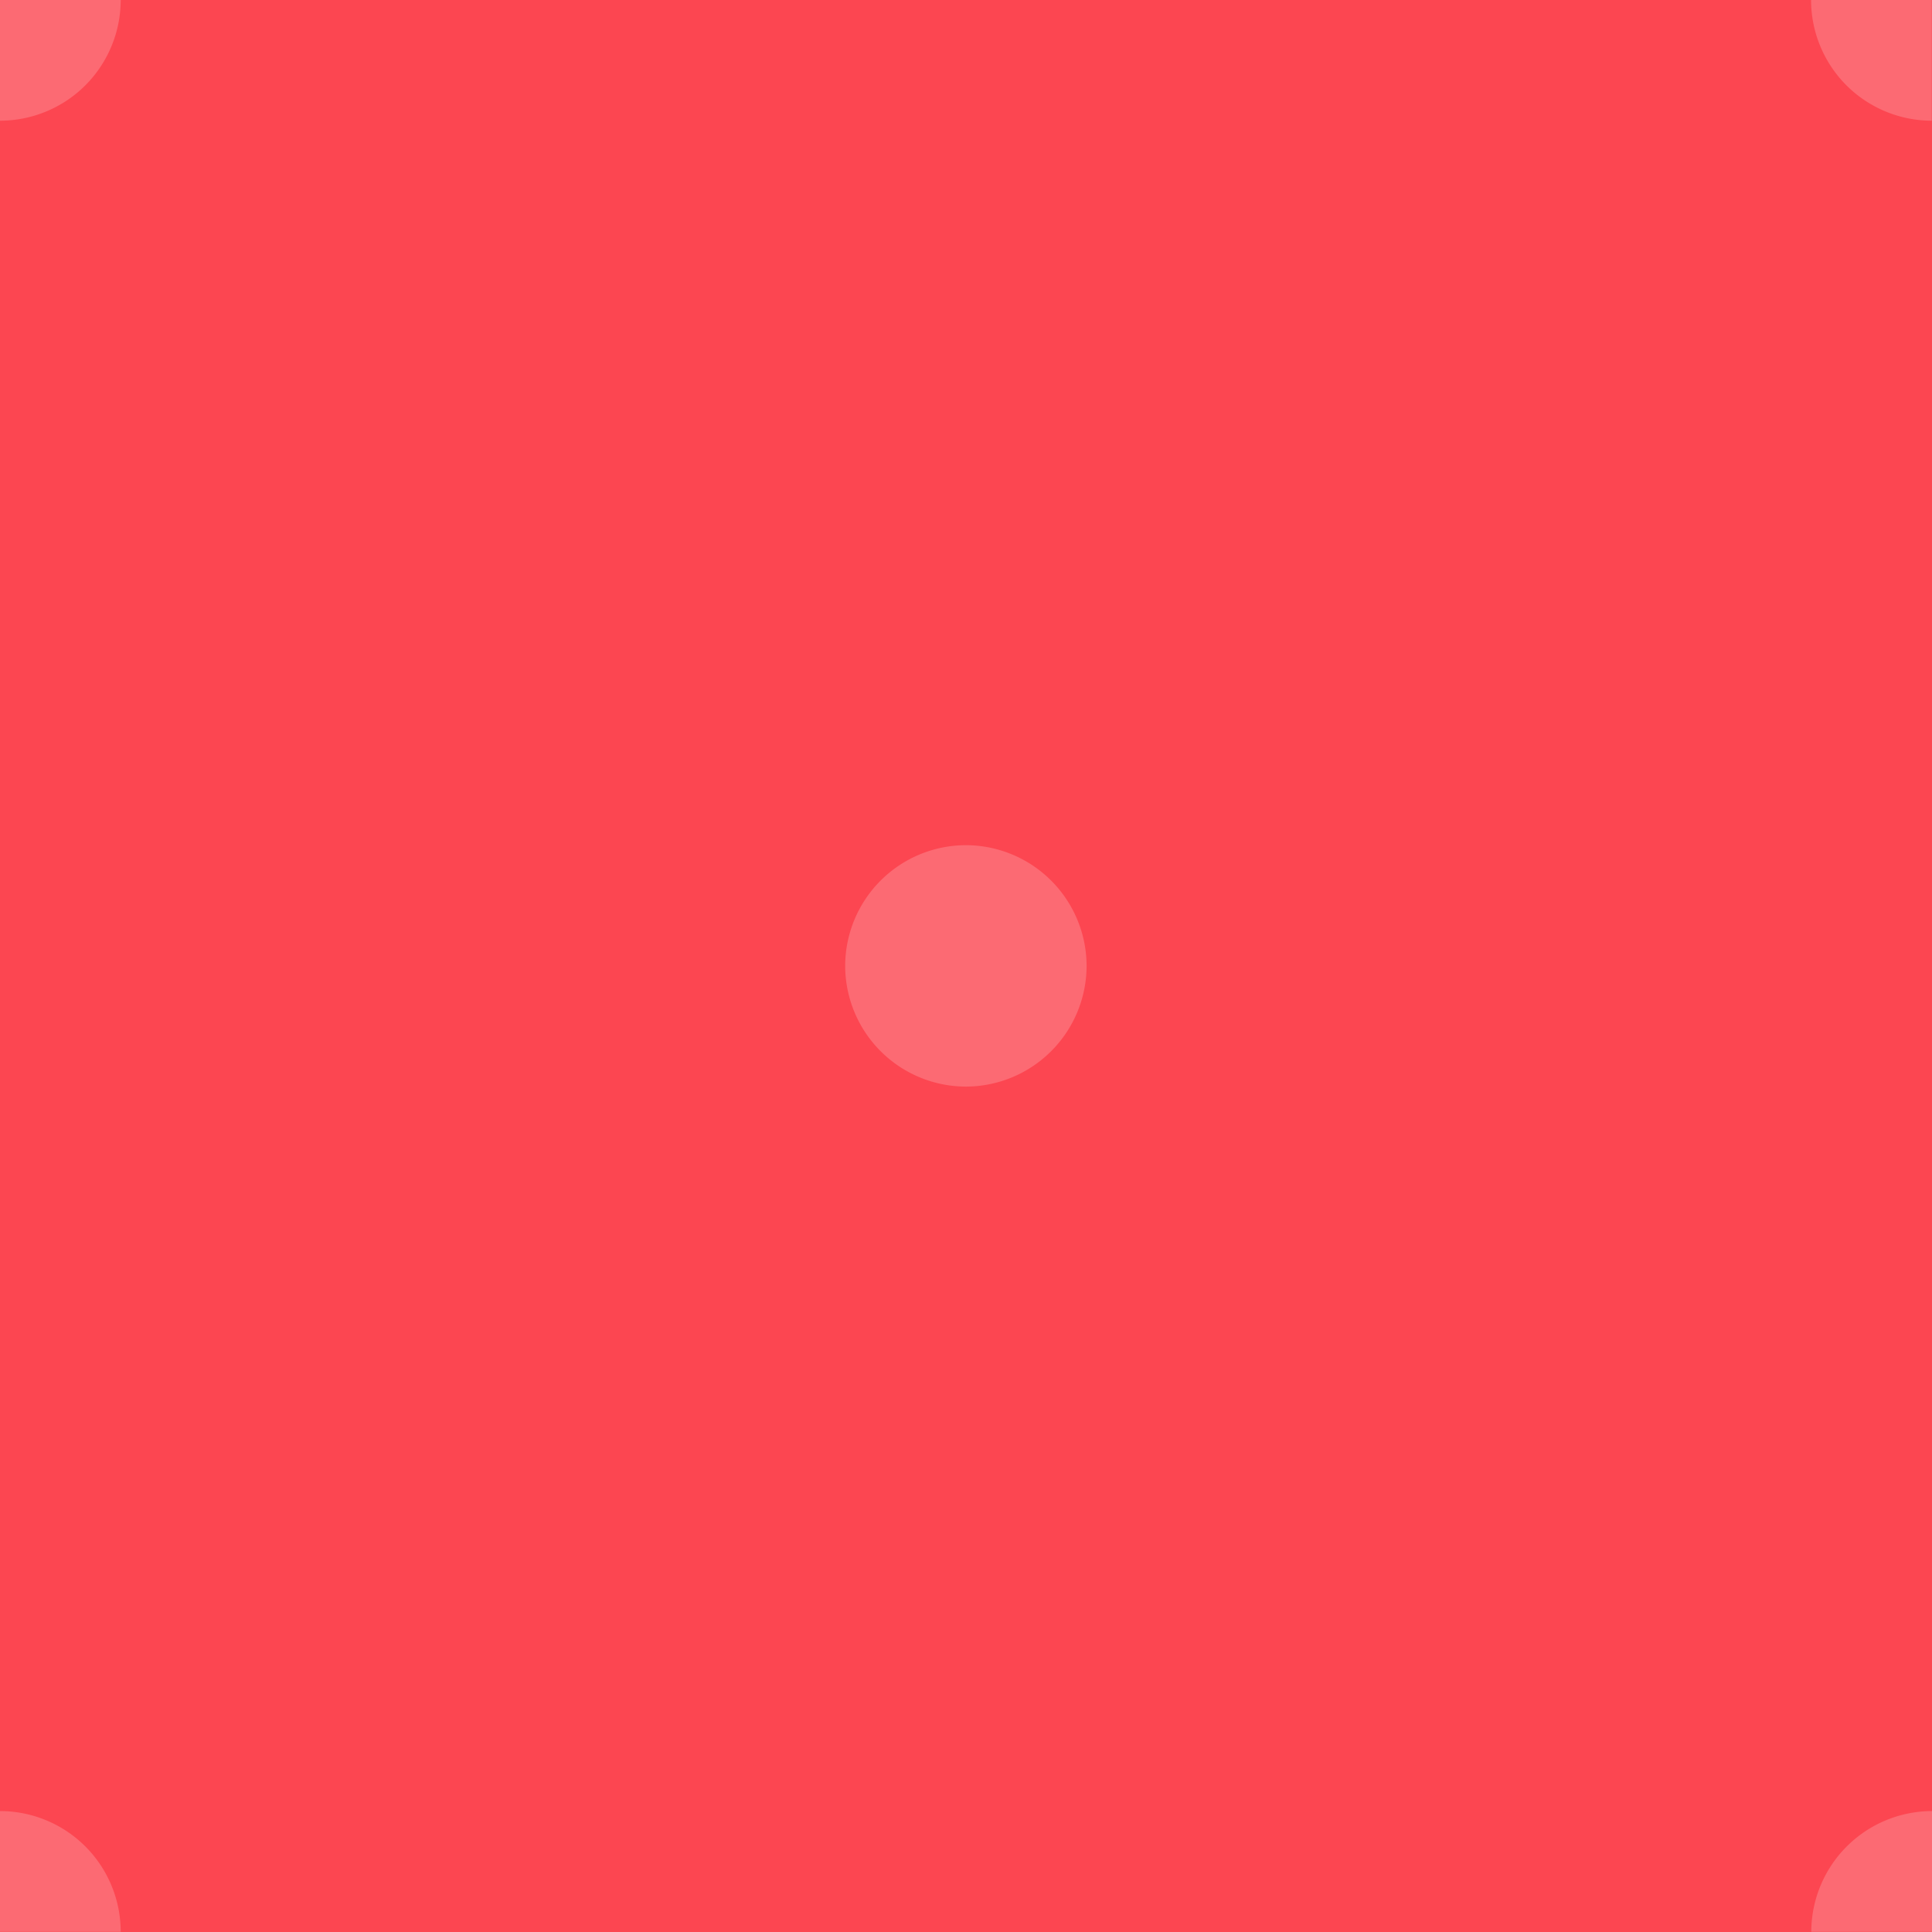 <svg xmlns="http://www.w3.org/2000/svg" width="32" height="32" viewBox="0 0 8.467 8.467" xmlns:v="https://vecta.io/nano"><path d="M0 0h8.467v8.467H0z" fill="#fc4651"/><path d="M0 0v.529A.53.53 0 0 0 .374.374.53.53 0 0 0 .529 0H0zm7.937 0a.53.53 0 0 0 .155.374.53.53 0 0 0 .374.155V0h-.529zM4.233 3.704a.53.53 0 0 0-.529.529.53.53 0 0 0 .529.529.53.53 0 0 0 .529-.529.53.53 0 0 0-.529-.529zM0 7.937v.529h.529a.53.53 0 0 0-.155-.374A.53.53 0 0 0 0 7.937zm8.467 0a.53.53 0 0 0-.529.529h.529v-.529z" fill="#fc6a73"/></svg>
